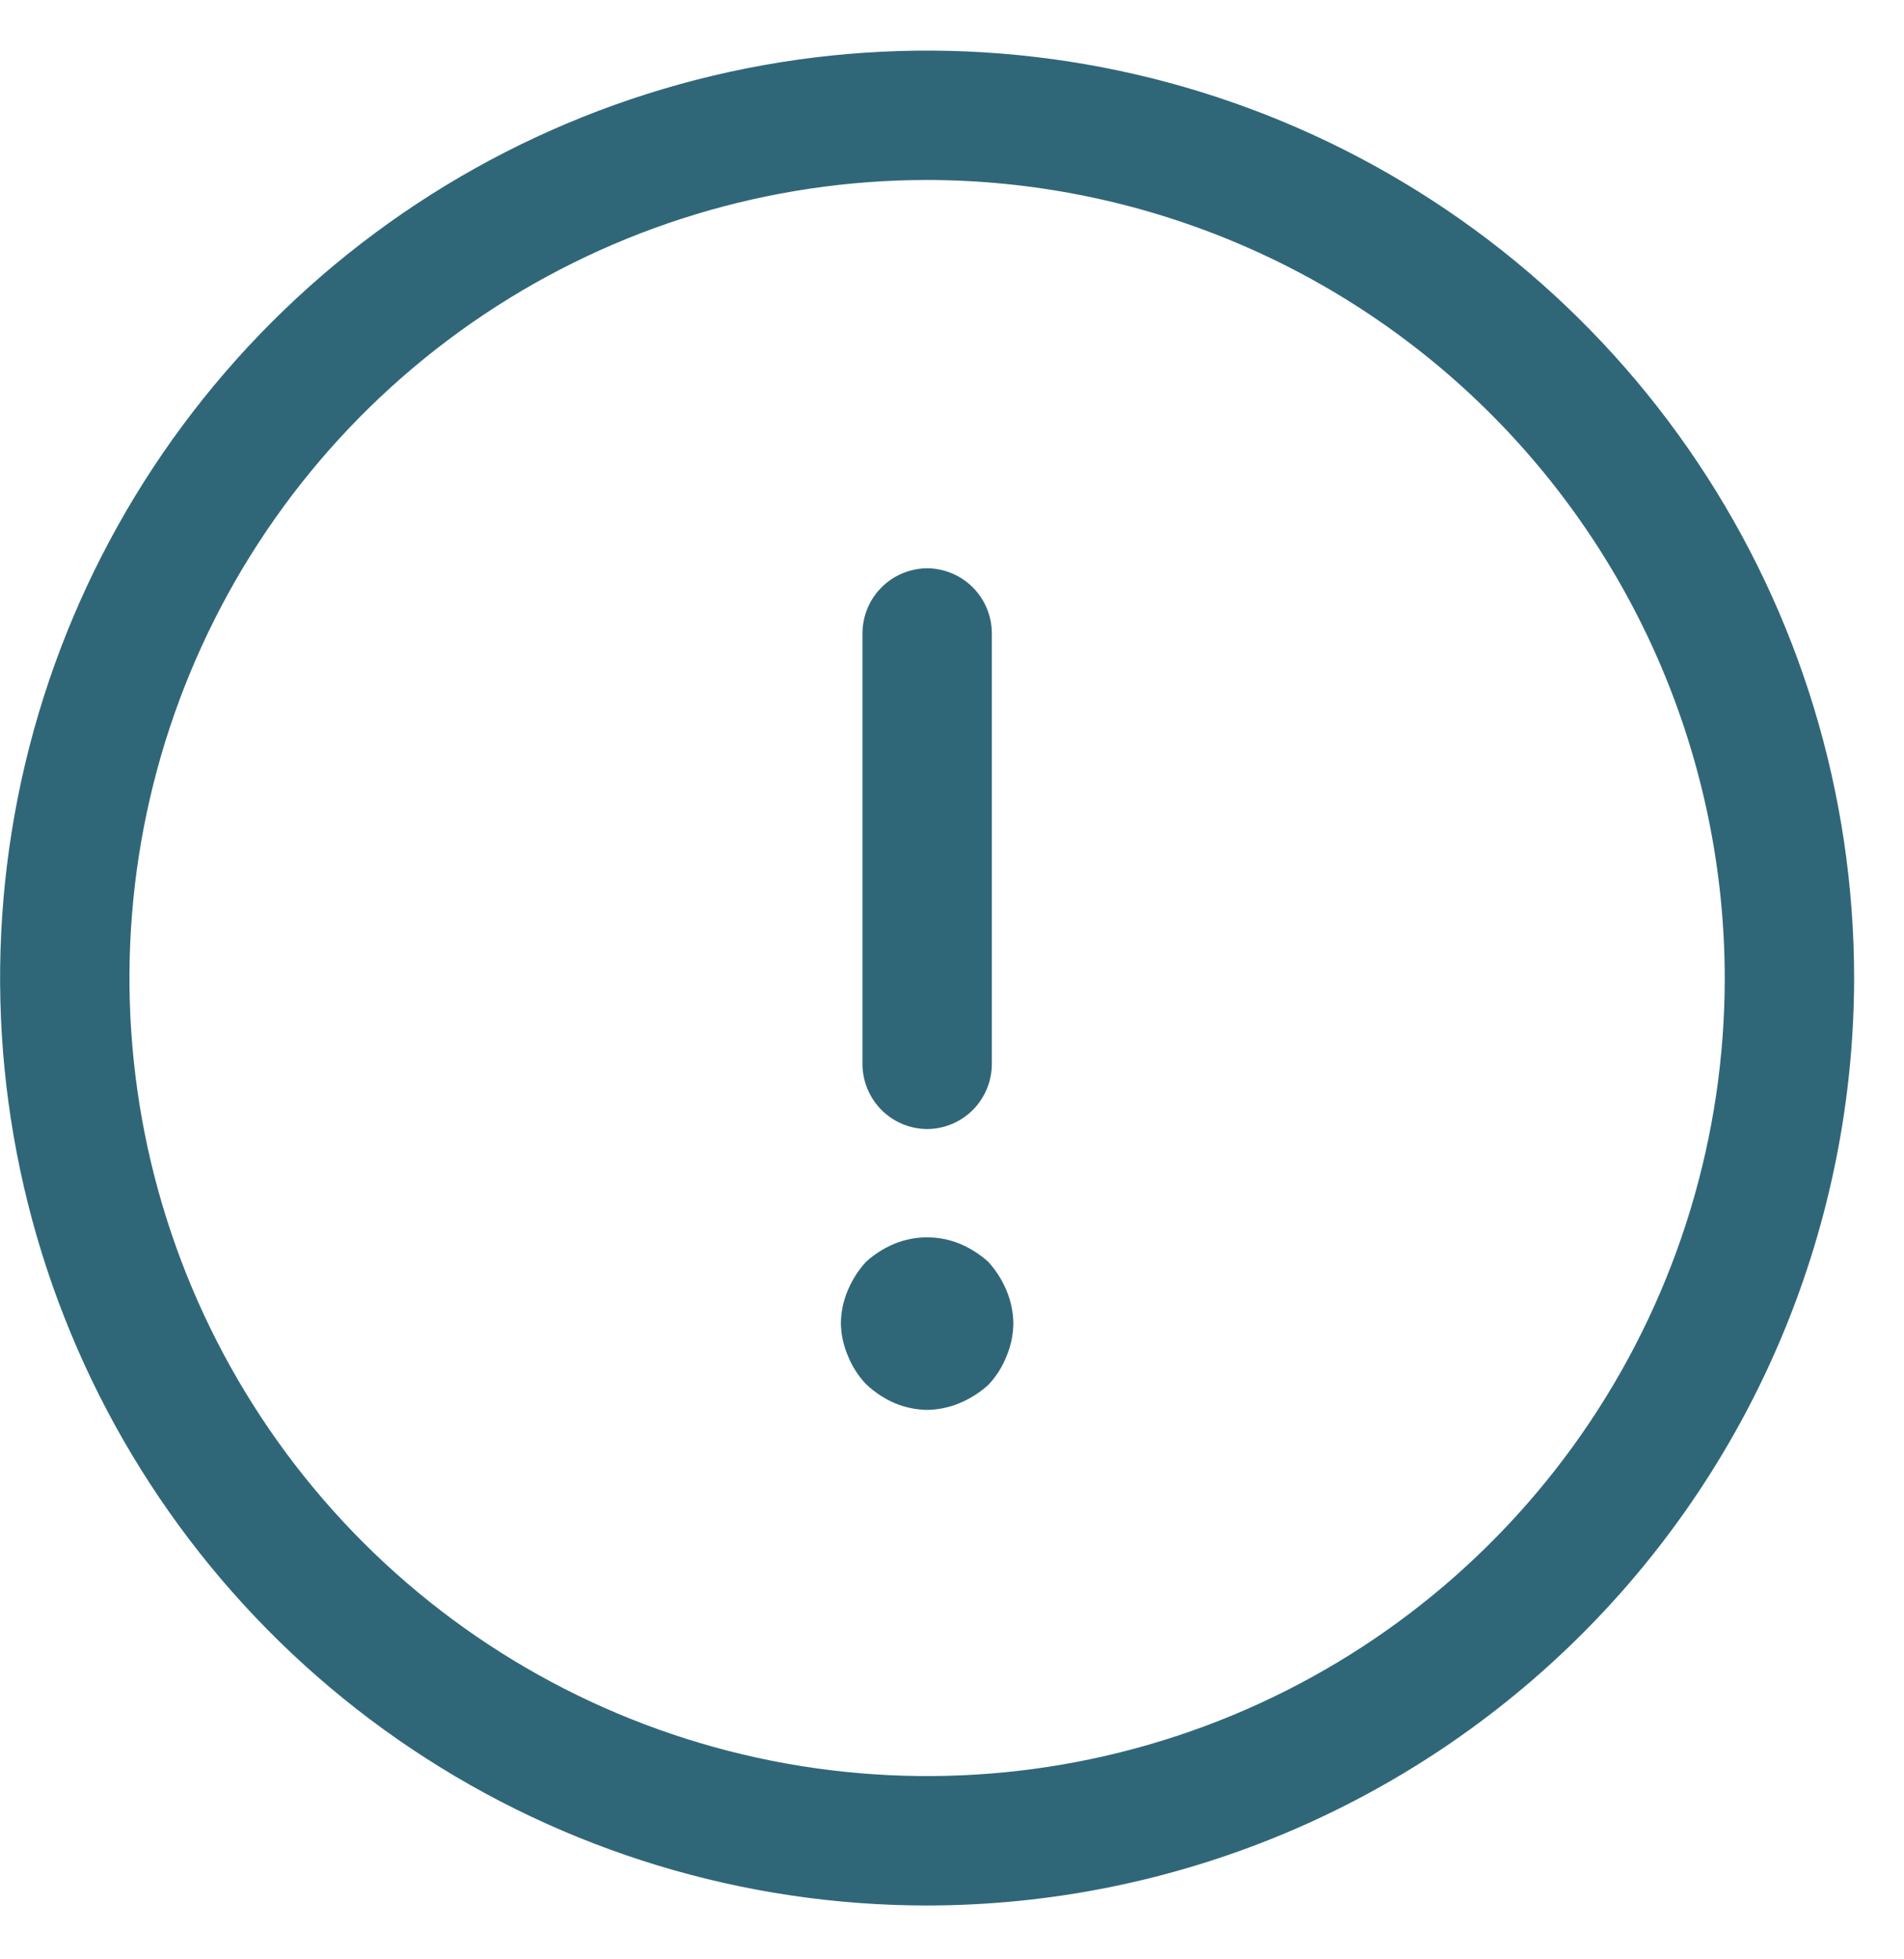 <svg width="35" height="36" viewBox="0 0 35 36" fill="none" xmlns="http://www.w3.org/2000/svg">
<path d="M17.043 35.011C13.672 35.011 10.378 34.011 7.575 32.139C4.773 30.267 2.589 27.605 1.299 24.491C0.009 21.378 -0.328 17.951 0.329 14.646C0.987 11.34 2.61 8.304 4.993 5.921C7.376 3.538 10.412 1.915 13.718 1.257C17.024 0.6 20.45 0.937 23.564 2.227C26.677 3.517 29.339 5.701 31.211 8.503C33.084 11.305 34.083 14.6 34.083 17.97C34.079 22.488 32.283 26.821 29.088 30.015C25.893 33.21 21.561 35.007 17.043 35.011ZM17.043 3.307C14.143 3.307 11.308 4.167 8.896 5.779C6.485 7.39 4.606 9.68 3.496 12.359C2.386 15.038 2.096 17.986 2.661 20.831C3.227 23.675 4.624 26.288 6.674 28.338C8.725 30.389 11.338 31.785 14.182 32.351C17.026 32.917 19.974 32.627 22.654 31.517C25.333 30.407 27.623 28.528 29.234 26.116C30.845 23.705 31.705 20.87 31.705 17.97C31.701 14.083 30.154 10.356 27.405 7.607C24.657 4.858 20.93 3.312 17.043 3.307Z" fill="#306778"/>
<path d="M17.043 20.745C16.729 20.743 16.427 20.617 16.205 20.395C15.982 20.172 15.857 19.871 15.854 19.556V11.63C15.857 11.316 15.982 11.014 16.205 10.792C16.427 10.569 16.729 10.444 17.043 10.441C17.358 10.444 17.659 10.569 17.882 10.792C18.104 11.014 18.23 11.316 18.232 11.63V19.556C18.23 19.871 18.104 20.172 17.882 20.395C17.659 20.617 17.358 20.743 17.043 20.745Z" fill="#306778"/>
<path d="M17.043 25.905C16.835 25.902 16.631 25.859 16.44 25.778C16.247 25.693 16.07 25.575 15.917 25.429C15.774 25.278 15.661 25.1 15.584 24.906C15.505 24.72 15.462 24.521 15.457 24.32C15.459 24.11 15.502 23.902 15.584 23.709C15.665 23.517 15.777 23.34 15.917 23.186C16.071 23.046 16.248 22.934 16.44 22.853C16.826 22.695 17.259 22.695 17.645 22.853C17.837 22.934 18.014 23.046 18.168 23.186C18.308 23.34 18.421 23.517 18.501 23.709C18.583 23.902 18.626 24.11 18.628 24.32C18.625 24.527 18.582 24.731 18.501 24.922C18.424 25.116 18.311 25.294 18.168 25.445C18.014 25.585 17.837 25.698 17.645 25.778C17.454 25.859 17.25 25.902 17.043 25.905Z" fill="#306778"/>
</svg>

